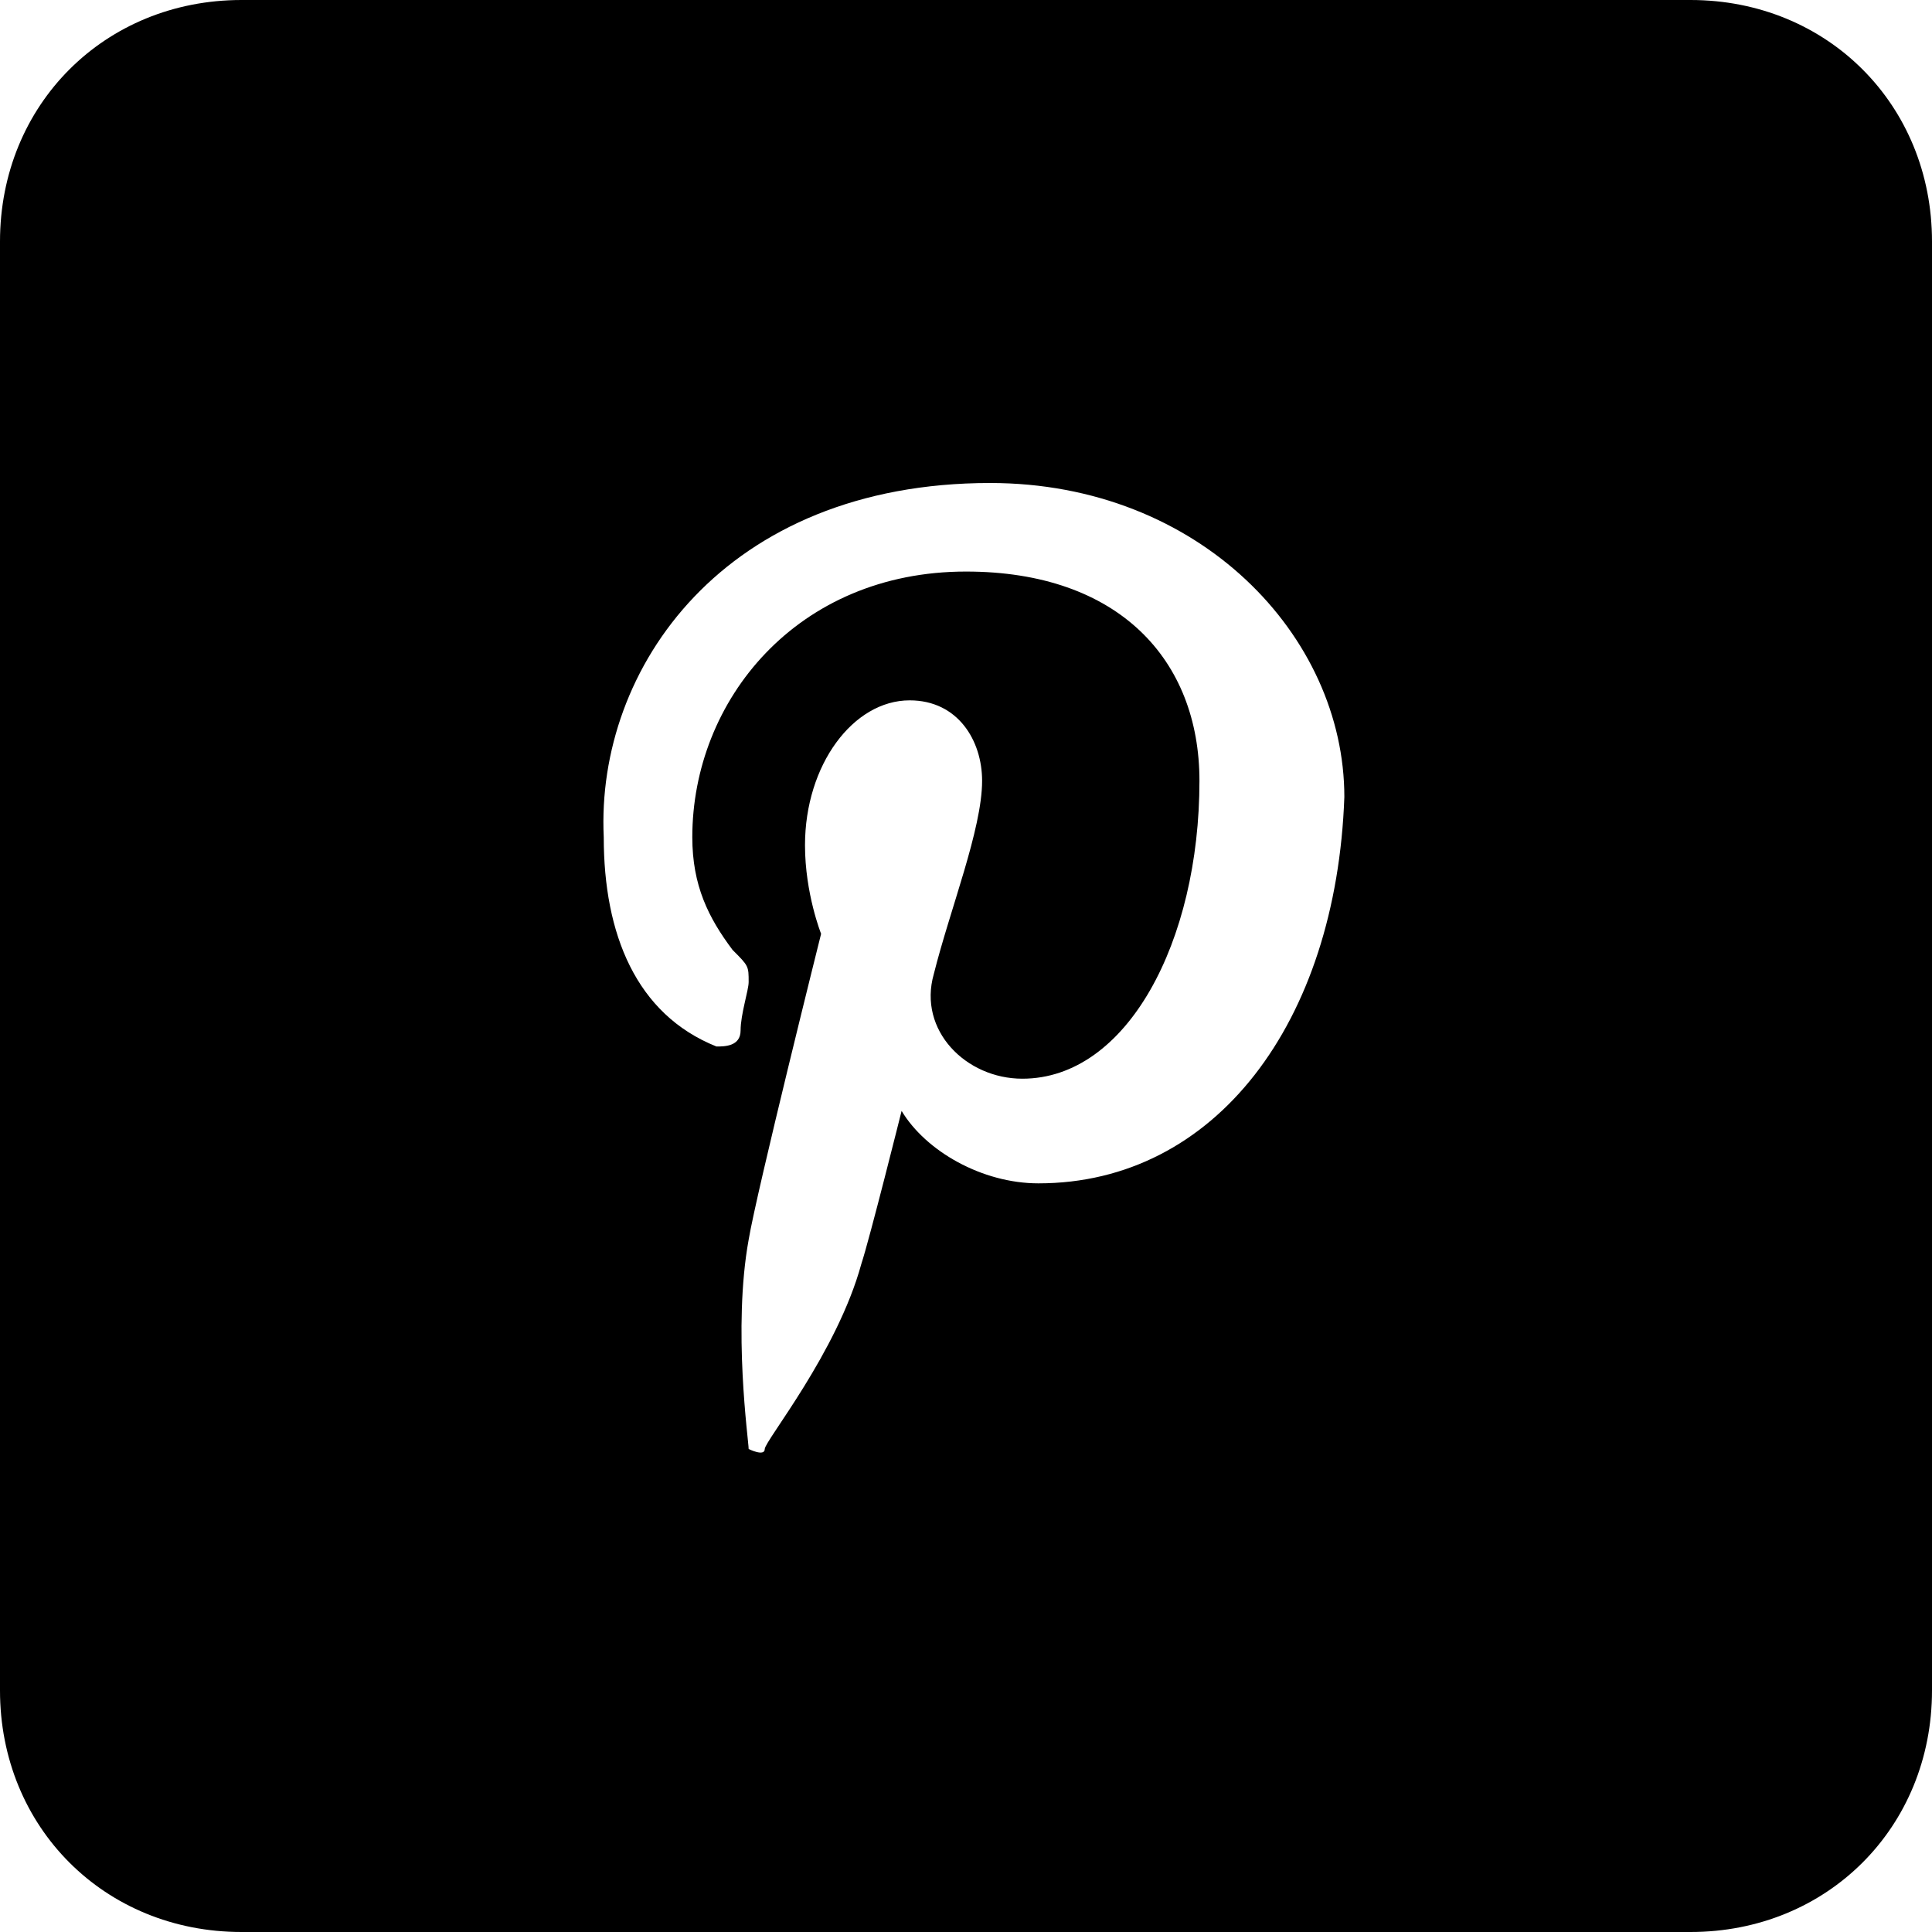 <svg id="nc_icon" xmlns="http://www.w3.org/2000/svg" xmlns:xlink="http://www.w3.org/1999/xlink" x="0px" y="0px" viewBox="0 0 24 24"><g >
<path fill="currentColor" d="M21,0H3C1.3,0,0,1.3,0,3v18c0,1.7,1.3,3,3,3h18c1.7,0,3-1.3,3-3V3C24,1.3,22.7,0,21,0z M12.9,14.7&#10;&#9;c-0.7,0-1.4-0.4-1.7-0.9c0,0-0.4,1.6-0.5,1.9c-0.3,1.1-1.2,2.2-1.2,2.3c0,0.1-0.2,0-0.2,0c0-0.1-0.2-1.5,0-2.6&#10;&#9;c0.1-0.6,0.9-3.8,0.9-3.8S10,11.1,10,10.5c0-1,0.6-1.8,1.3-1.8c0.6,0,0.9,0.5,0.9,1c0,0.6-0.4,1.6-0.6,2.4c-0.2,0.7,0.4,1.3,1.1,1.3&#10;&#9;c1.3,0,2.2-1.7,2.2-3.7c0-1.5-1-2.6-2.9-2.6c-2.1,0-3.4,1.6-3.4,3.3c0,0.6,0.2,1,0.5,1.4C9.3,12,9.3,12,9.3,12.2&#10;&#9;c0,0.1-0.1,0.4-0.1,0.6c0,0.2-0.2,0.2-0.3,0.2c-1-0.4-1.4-1.4-1.4-2.6C7.4,8.3,9,6,12.3,6c2.6,0,4.4,1.9,4.4,3.9&#10;&#9;C16.6,12.7,15.1,14.7,12.9,14.7z"/>
</g></svg>
